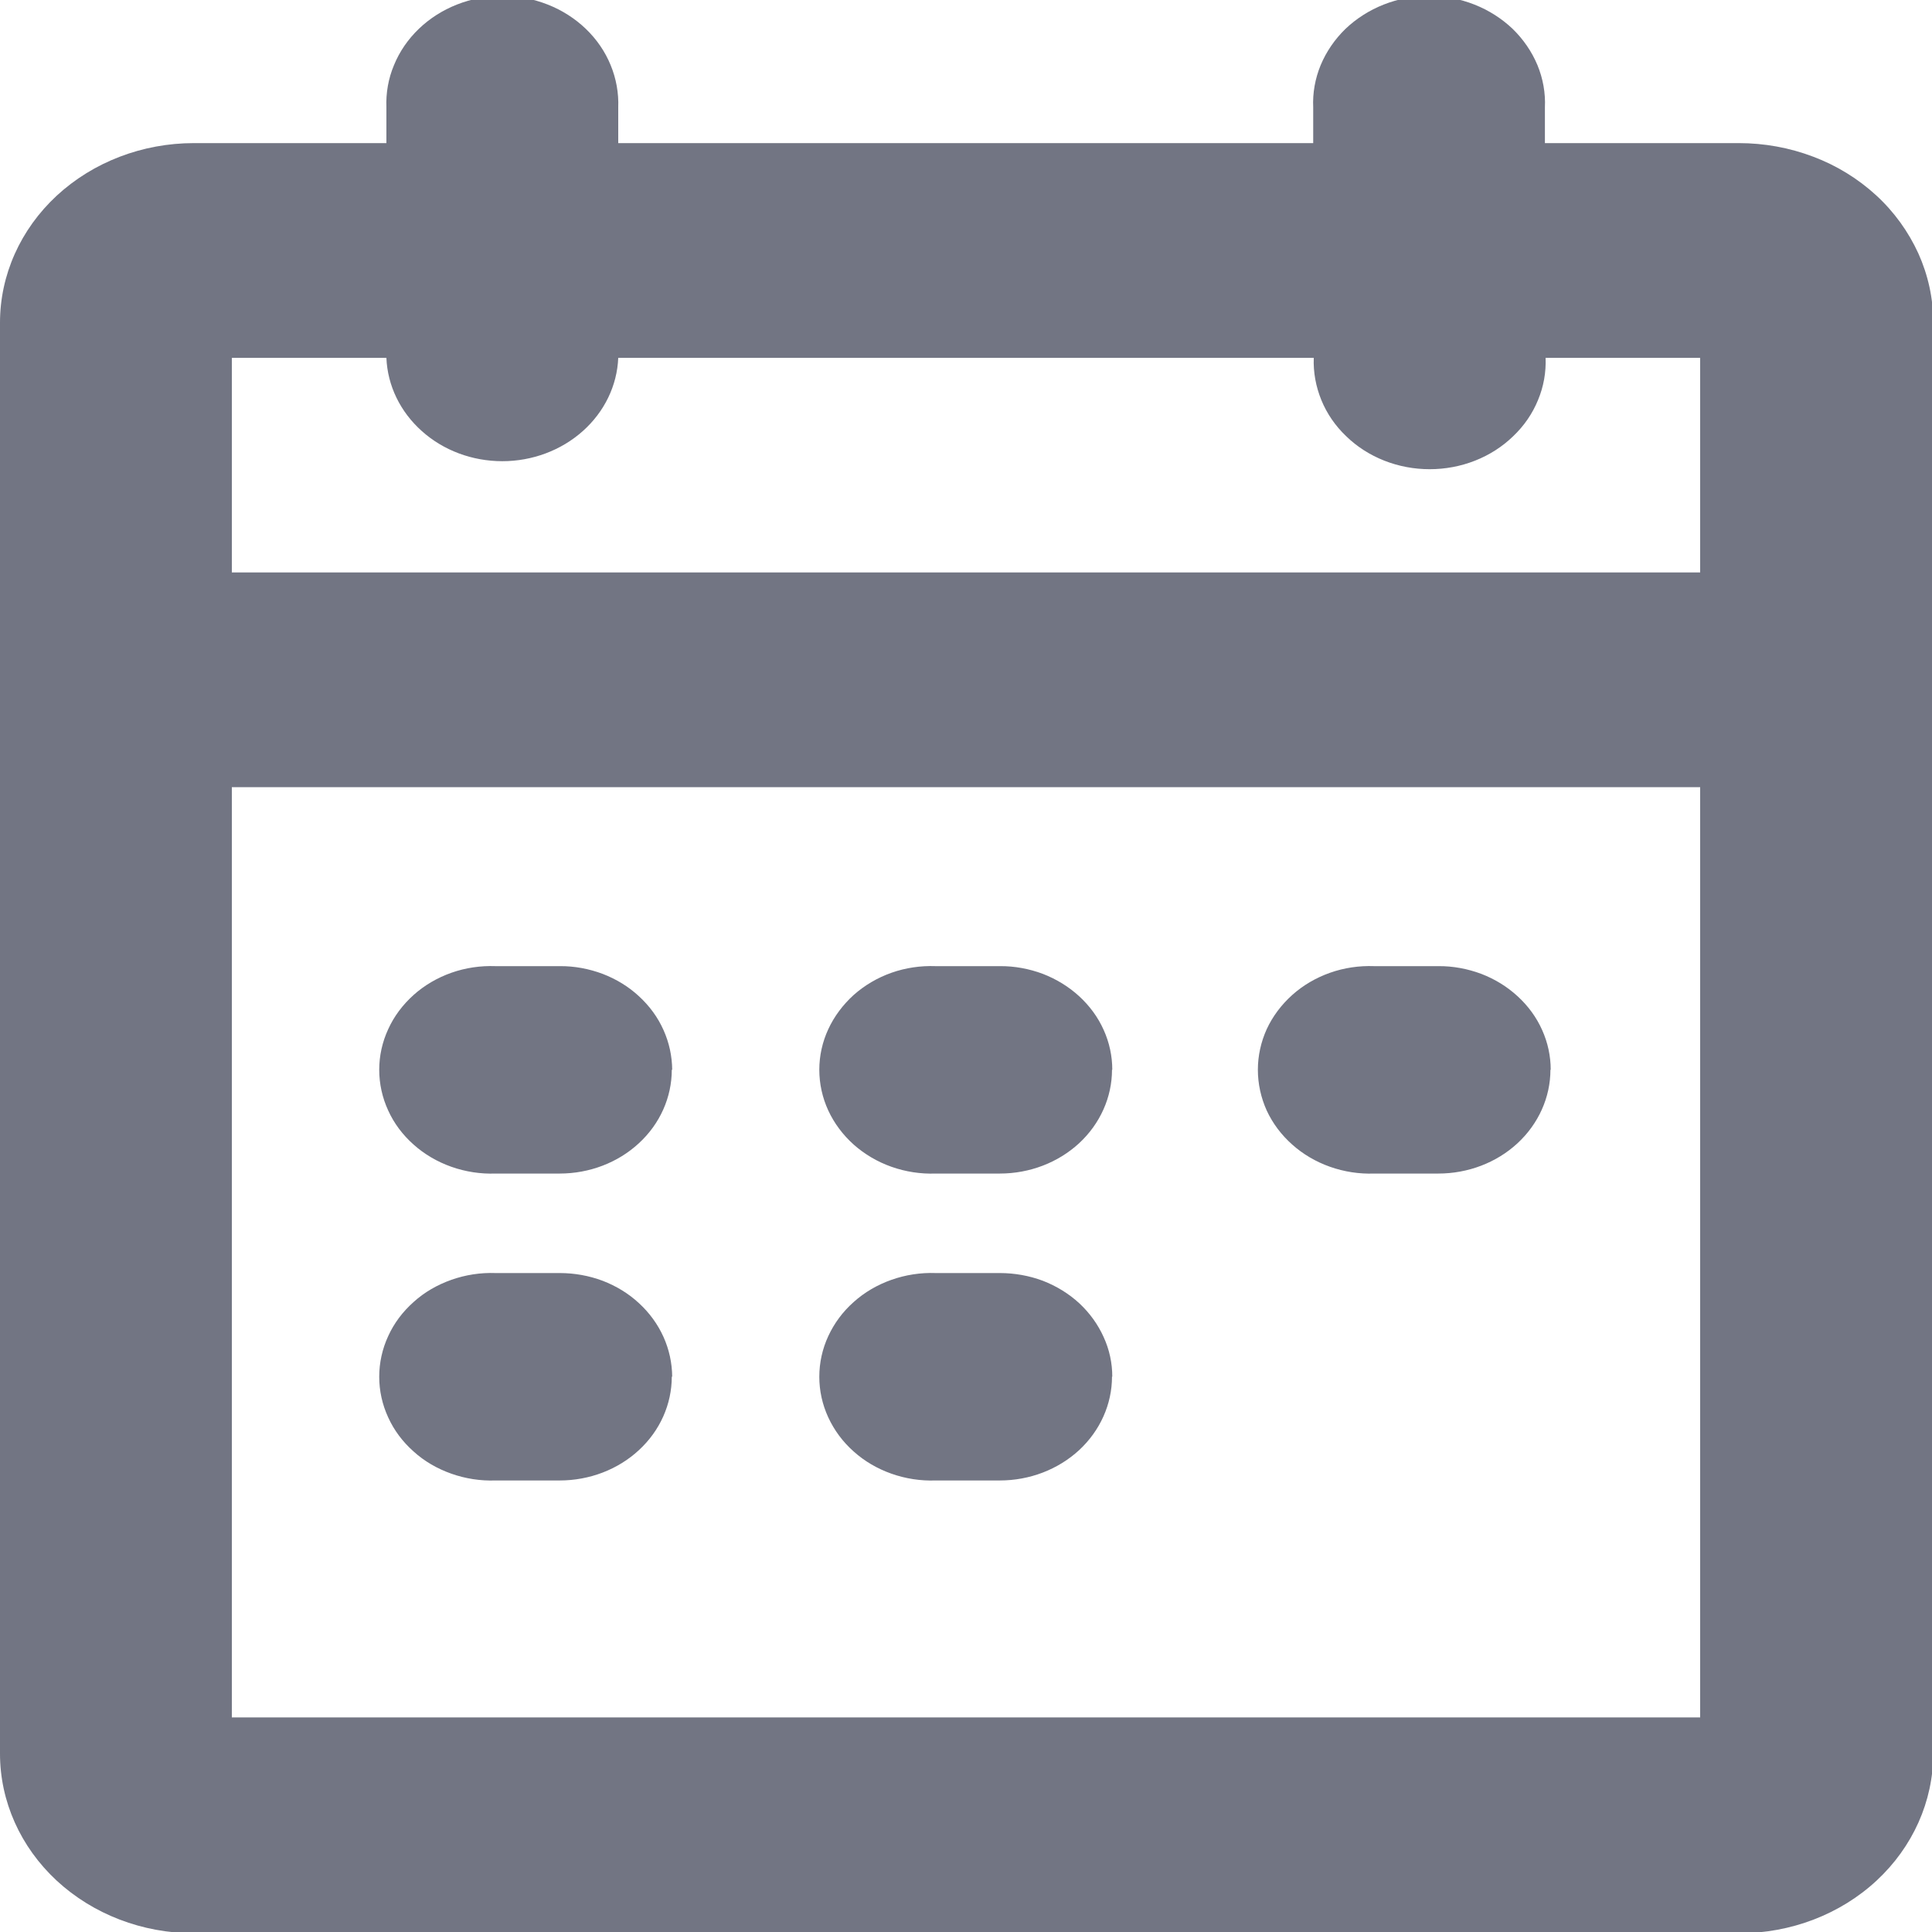 <svg width="14" height="14" viewBox="0 0 14 14" fill="none" xmlns="http://www.w3.org/2000/svg">
<g clip-path="url(#clip0_3519_4)">
<path d="M12.6 1.037H11.195V0.778C11.2 0.674 11.181 0.569 11.141 0.472C11.1 0.374 11.039 0.285 10.961 0.209C10.882 0.134 10.788 0.074 10.684 0.033C10.58 -0.008 10.468 -0.029 10.355 -0.029C10.242 -0.029 10.131 -0.008 10.027 0.033C9.923 0.074 9.829 0.134 9.75 0.209C9.672 0.285 9.611 0.374 9.57 0.472C9.53 0.569 9.511 0.674 9.516 0.778V1.037H4.48V0.778C4.484 0.674 4.465 0.569 4.425 0.472C4.385 0.374 4.324 0.285 4.245 0.209C4.167 0.134 4.073 0.074 3.969 0.033C3.865 -0.008 3.753 -0.029 3.64 -0.029C3.527 -0.029 3.415 -0.008 3.311 0.033C3.207 0.074 3.113 0.134 3.035 0.209C2.956 0.285 2.895 0.374 2.855 0.472C2.814 0.569 2.796 0.674 2.8 0.778V1.037H1.405C1.032 1.037 0.675 1.174 0.411 1.418C0.148 1.662 0 1.993 0 2.338V12.708C0 13.053 0.148 13.384 0.411 13.628C0.675 13.872 1.032 14.009 1.405 14.009H12.605C12.977 14.009 13.335 13.872 13.598 13.628C13.861 13.384 14.009 13.053 14.009 12.708V2.333C14.009 2.163 13.972 1.994 13.901 1.836C13.829 1.679 13.726 1.535 13.595 1.415C13.464 1.295 13.309 1.199 13.138 1.135C12.967 1.07 12.784 1.037 12.6 1.037ZM2.8 2.593C2.808 2.794 2.9 2.984 3.057 3.124C3.213 3.264 3.422 3.342 3.64 3.342C3.857 3.342 4.066 3.264 4.223 3.124C4.38 2.984 4.472 2.794 4.48 2.593H9.52C9.516 2.697 9.535 2.801 9.575 2.899C9.615 2.997 9.676 3.086 9.755 3.161C9.833 3.237 9.927 3.297 10.031 3.338C10.135 3.379 10.247 3.4 10.36 3.4C10.473 3.4 10.585 3.379 10.689 3.338C10.793 3.297 10.887 3.237 10.965 3.161C11.044 3.086 11.105 2.997 11.145 2.899C11.186 2.801 11.204 2.697 11.2 2.593H12.32V4.148H1.68V2.593H2.8ZM1.68 12.445V5.704H12.32V12.445H1.68Z" fill="#727583"/>
<path d="M4.63 8.284C4.783 8.143 4.868 7.951 4.868 7.752H4.871C4.87 7.653 4.849 7.555 4.808 7.464C4.767 7.372 4.707 7.29 4.631 7.22C4.556 7.15 4.466 7.095 4.367 7.057C4.268 7.02 4.163 7 4.056 7.001H3.591C3.482 6.997 3.373 7.013 3.271 7.049C3.169 7.085 3.075 7.14 2.997 7.21C2.918 7.281 2.855 7.365 2.813 7.458C2.77 7.551 2.748 7.651 2.748 7.752C2.748 7.853 2.77 7.954 2.813 8.047C2.855 8.14 2.918 8.224 2.997 8.294C3.075 8.364 3.169 8.419 3.271 8.455C3.373 8.491 3.482 8.508 3.591 8.504H4.056C4.271 8.504 4.478 8.425 4.63 8.284Z" fill="#727583"/>
<path d="M4.63 10.508C4.783 10.367 4.868 10.175 4.868 9.976H4.871C4.87 9.877 4.849 9.779 4.808 9.688C4.767 9.597 4.707 9.514 4.631 9.444C4.556 9.374 4.466 9.319 4.367 9.281C4.268 9.244 4.163 9.225 4.056 9.225H3.591C3.482 9.221 3.373 9.238 3.271 9.274C3.169 9.31 3.075 9.364 2.997 9.435C2.918 9.505 2.855 9.589 2.813 9.682C2.77 9.775 2.748 9.875 2.748 9.977C2.748 10.078 2.77 10.178 2.813 10.271C2.855 10.364 2.918 10.448 2.997 10.518C3.075 10.589 3.169 10.643 3.271 10.679C3.373 10.715 3.482 10.732 3.591 10.728H4.056C4.271 10.728 4.478 10.649 4.63 10.508Z" fill="#727583"/>
<path d="M7.82 8.284C7.972 8.143 8.058 7.951 8.058 7.752H8.06C8.06 7.653 8.039 7.555 7.998 7.464C7.957 7.372 7.897 7.29 7.821 7.22C7.745 7.15 7.655 7.095 7.557 7.057C7.458 7.02 7.352 7 7.245 7.001H6.78C6.671 6.997 6.562 7.013 6.46 7.049C6.358 7.085 6.265 7.14 6.186 7.21C6.108 7.281 6.045 7.365 6.002 7.458C5.959 7.551 5.937 7.651 5.937 7.752C5.937 7.853 5.959 7.954 6.002 8.047C6.045 8.14 6.108 8.224 6.186 8.294C6.265 8.364 6.358 8.419 6.46 8.455C6.562 8.491 6.671 8.508 6.78 8.504H7.245C7.461 8.504 7.667 8.425 7.82 8.284Z" fill="#727583"/>
<path d="M7.82 10.508C7.972 10.367 8.058 10.175 8.058 9.976H8.06C8.06 9.877 8.039 9.779 7.997 9.688C7.956 9.597 7.896 9.514 7.821 9.444C7.745 9.374 7.655 9.319 7.557 9.281C7.458 9.244 7.352 9.225 7.245 9.225H6.78C6.671 9.221 6.562 9.238 6.46 9.274C6.358 9.31 6.265 9.364 6.186 9.435C6.107 9.505 6.045 9.589 6.002 9.682C5.959 9.775 5.937 9.875 5.937 9.977C5.937 10.078 5.959 10.178 6.002 10.271C6.045 10.364 6.107 10.448 6.186 10.518C6.265 10.589 6.358 10.643 6.46 10.679C6.562 10.715 6.671 10.732 6.78 10.728H7.245C7.461 10.728 7.667 10.649 7.82 10.508Z" fill="#727583"/>
<path d="M10.997 8.284C11.149 8.143 11.235 7.951 11.235 7.752H11.237C11.237 7.653 11.216 7.555 11.175 7.464C11.134 7.372 11.074 7.29 10.998 7.22C10.922 7.15 10.833 7.095 10.734 7.057C10.635 7.02 10.529 7 10.423 7.001H9.958C9.849 6.997 9.74 7.013 9.638 7.049C9.536 7.085 9.442 7.14 9.364 7.21C9.285 7.281 9.222 7.365 9.179 7.458C9.137 7.551 9.115 7.651 9.115 7.752C9.115 7.853 9.137 7.954 9.179 8.047C9.222 8.14 9.285 8.224 9.364 8.294C9.442 8.364 9.536 8.419 9.638 8.455C9.74 8.491 9.849 8.508 9.958 8.504H10.423C10.638 8.504 10.845 8.425 10.997 8.284Z" fill="#727583"/>
</g>
<defs>
<clipPath id="clip0_3519_4">
<rect width="14" height="14" fill="white"/>
</clipPath>
</defs>
</svg>

